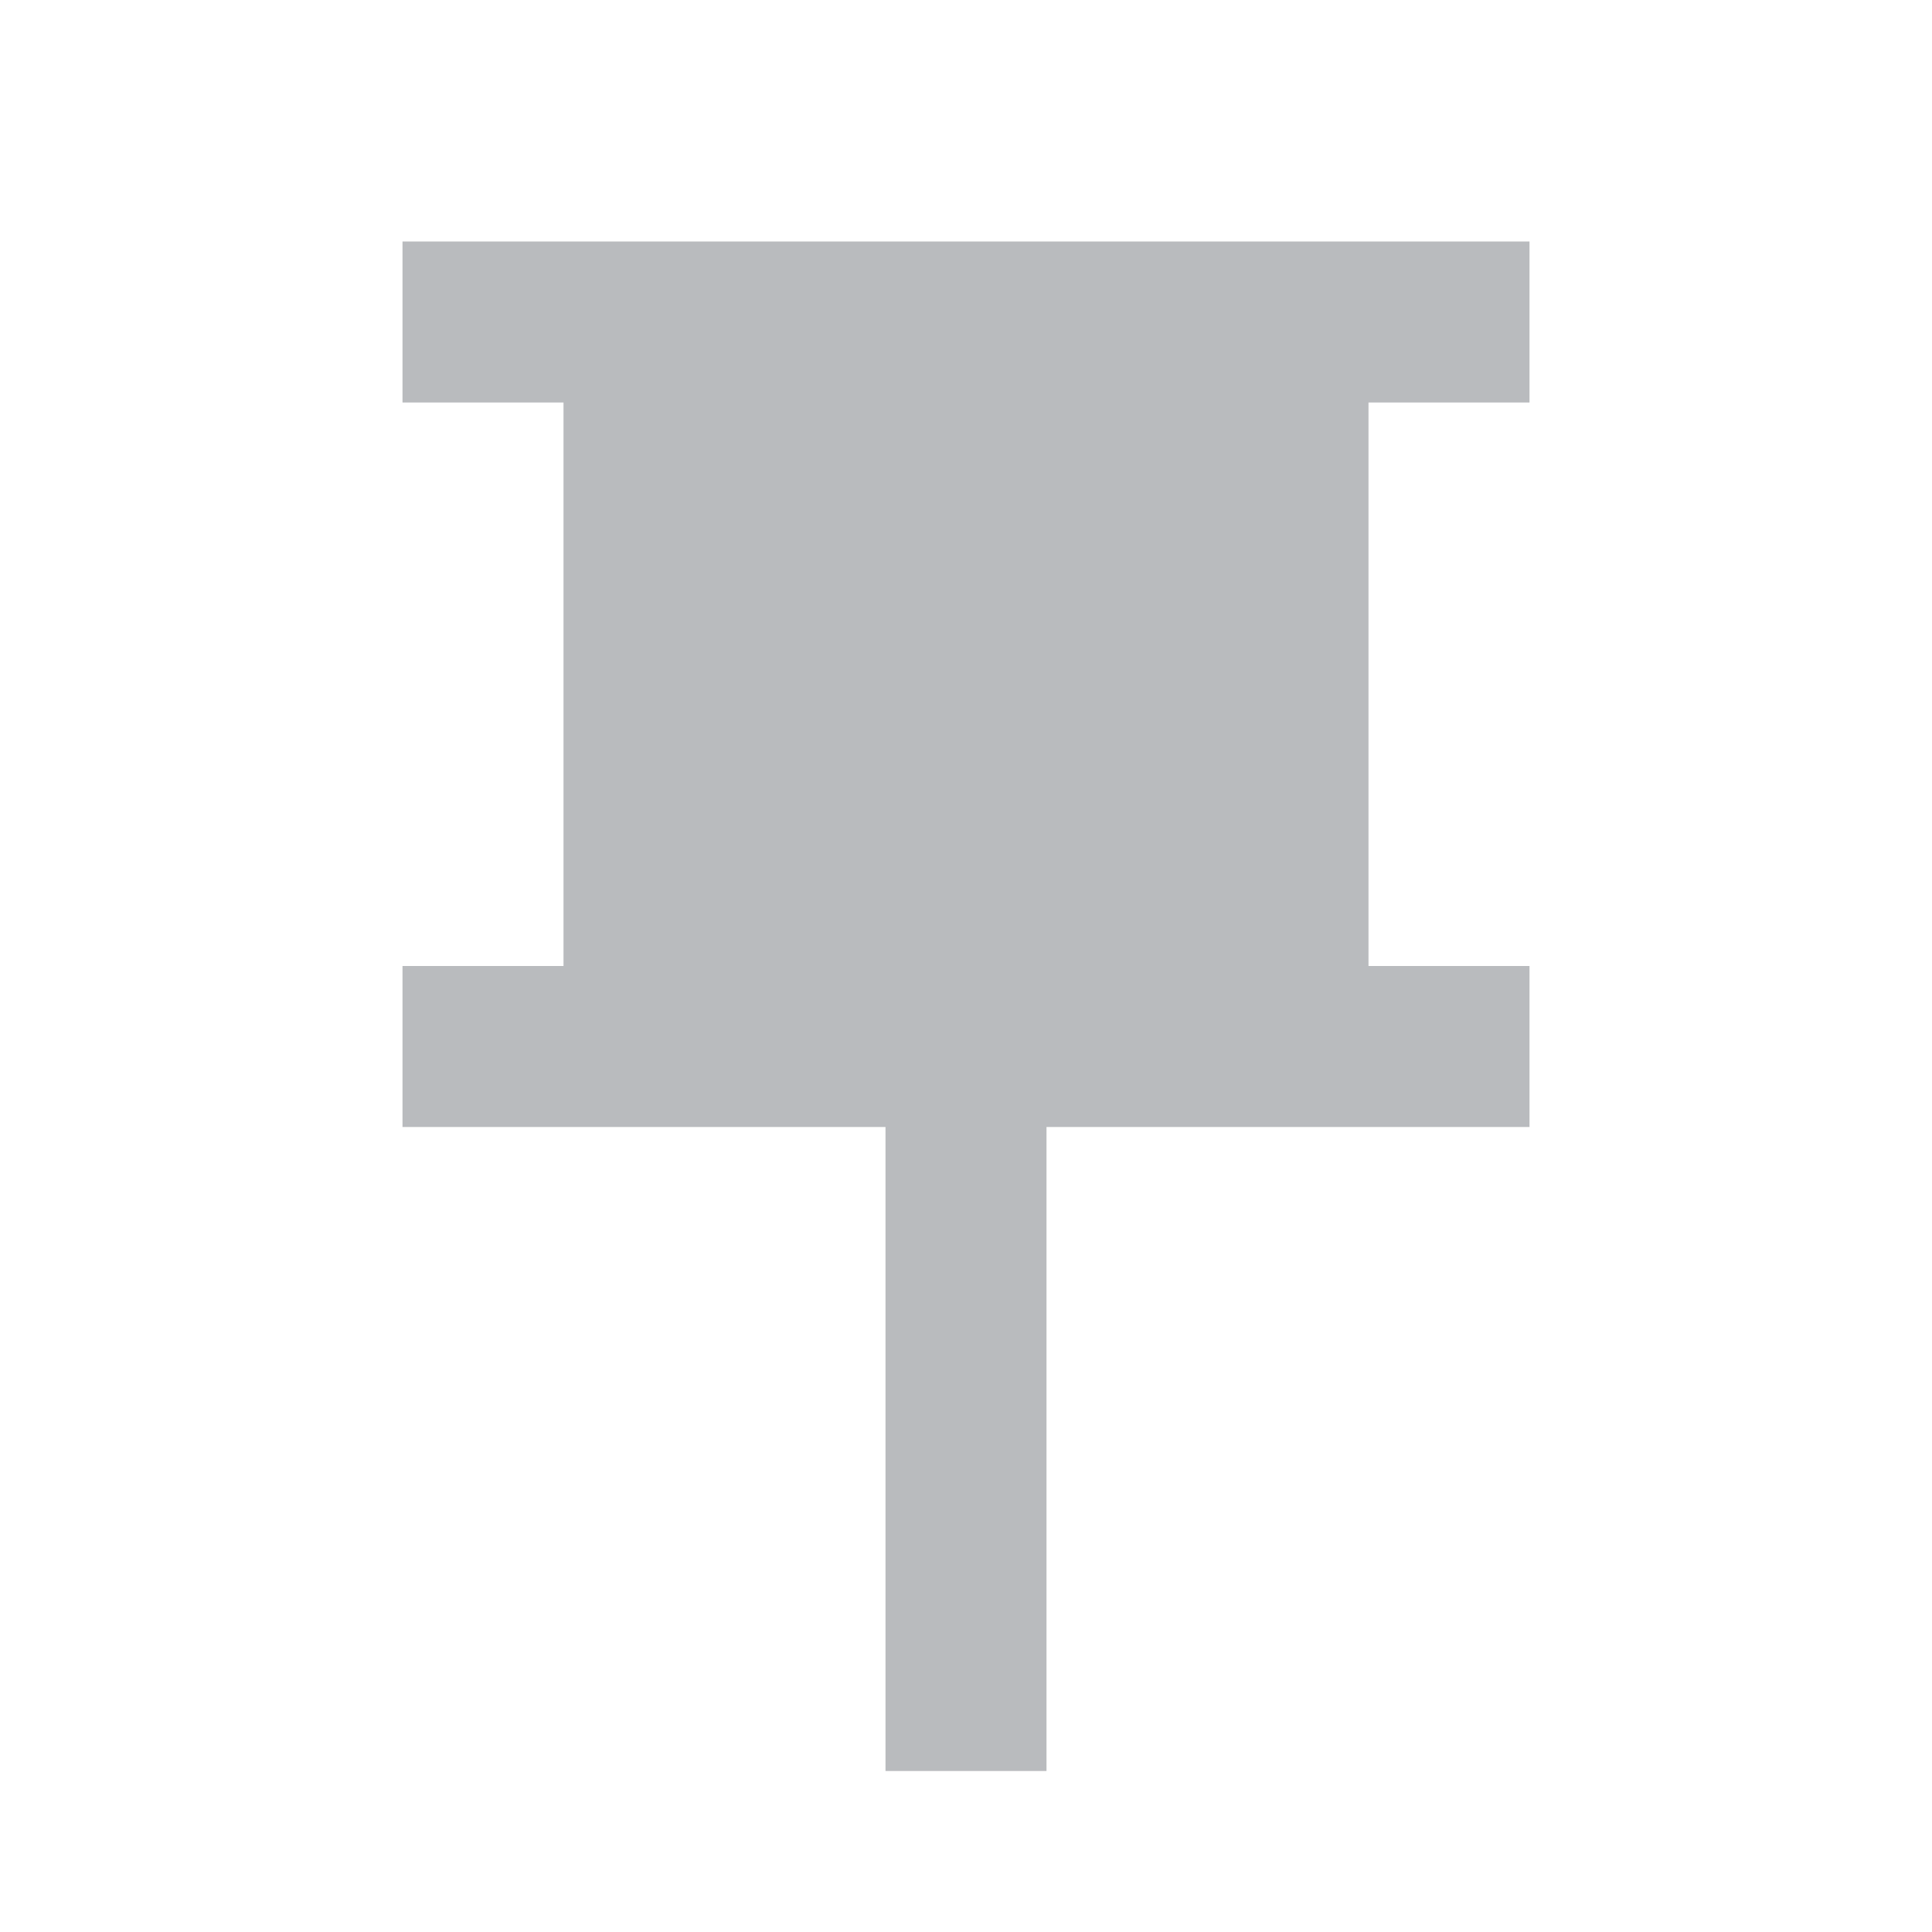 <svg xmlns="http://www.w3.org/2000/svg" viewBox="0 0 24 24">
    <g fill="B9BBBE" fillRule="evenodd" style="fill:#B9BBBE">
        <path fill="B9BBBE" d="M19 3H5V5H7V12H5V14H11V22H13V14H19V12H17V5H19V3Z" style="fill:#B9BBBE"/>
    </g>
</svg>
